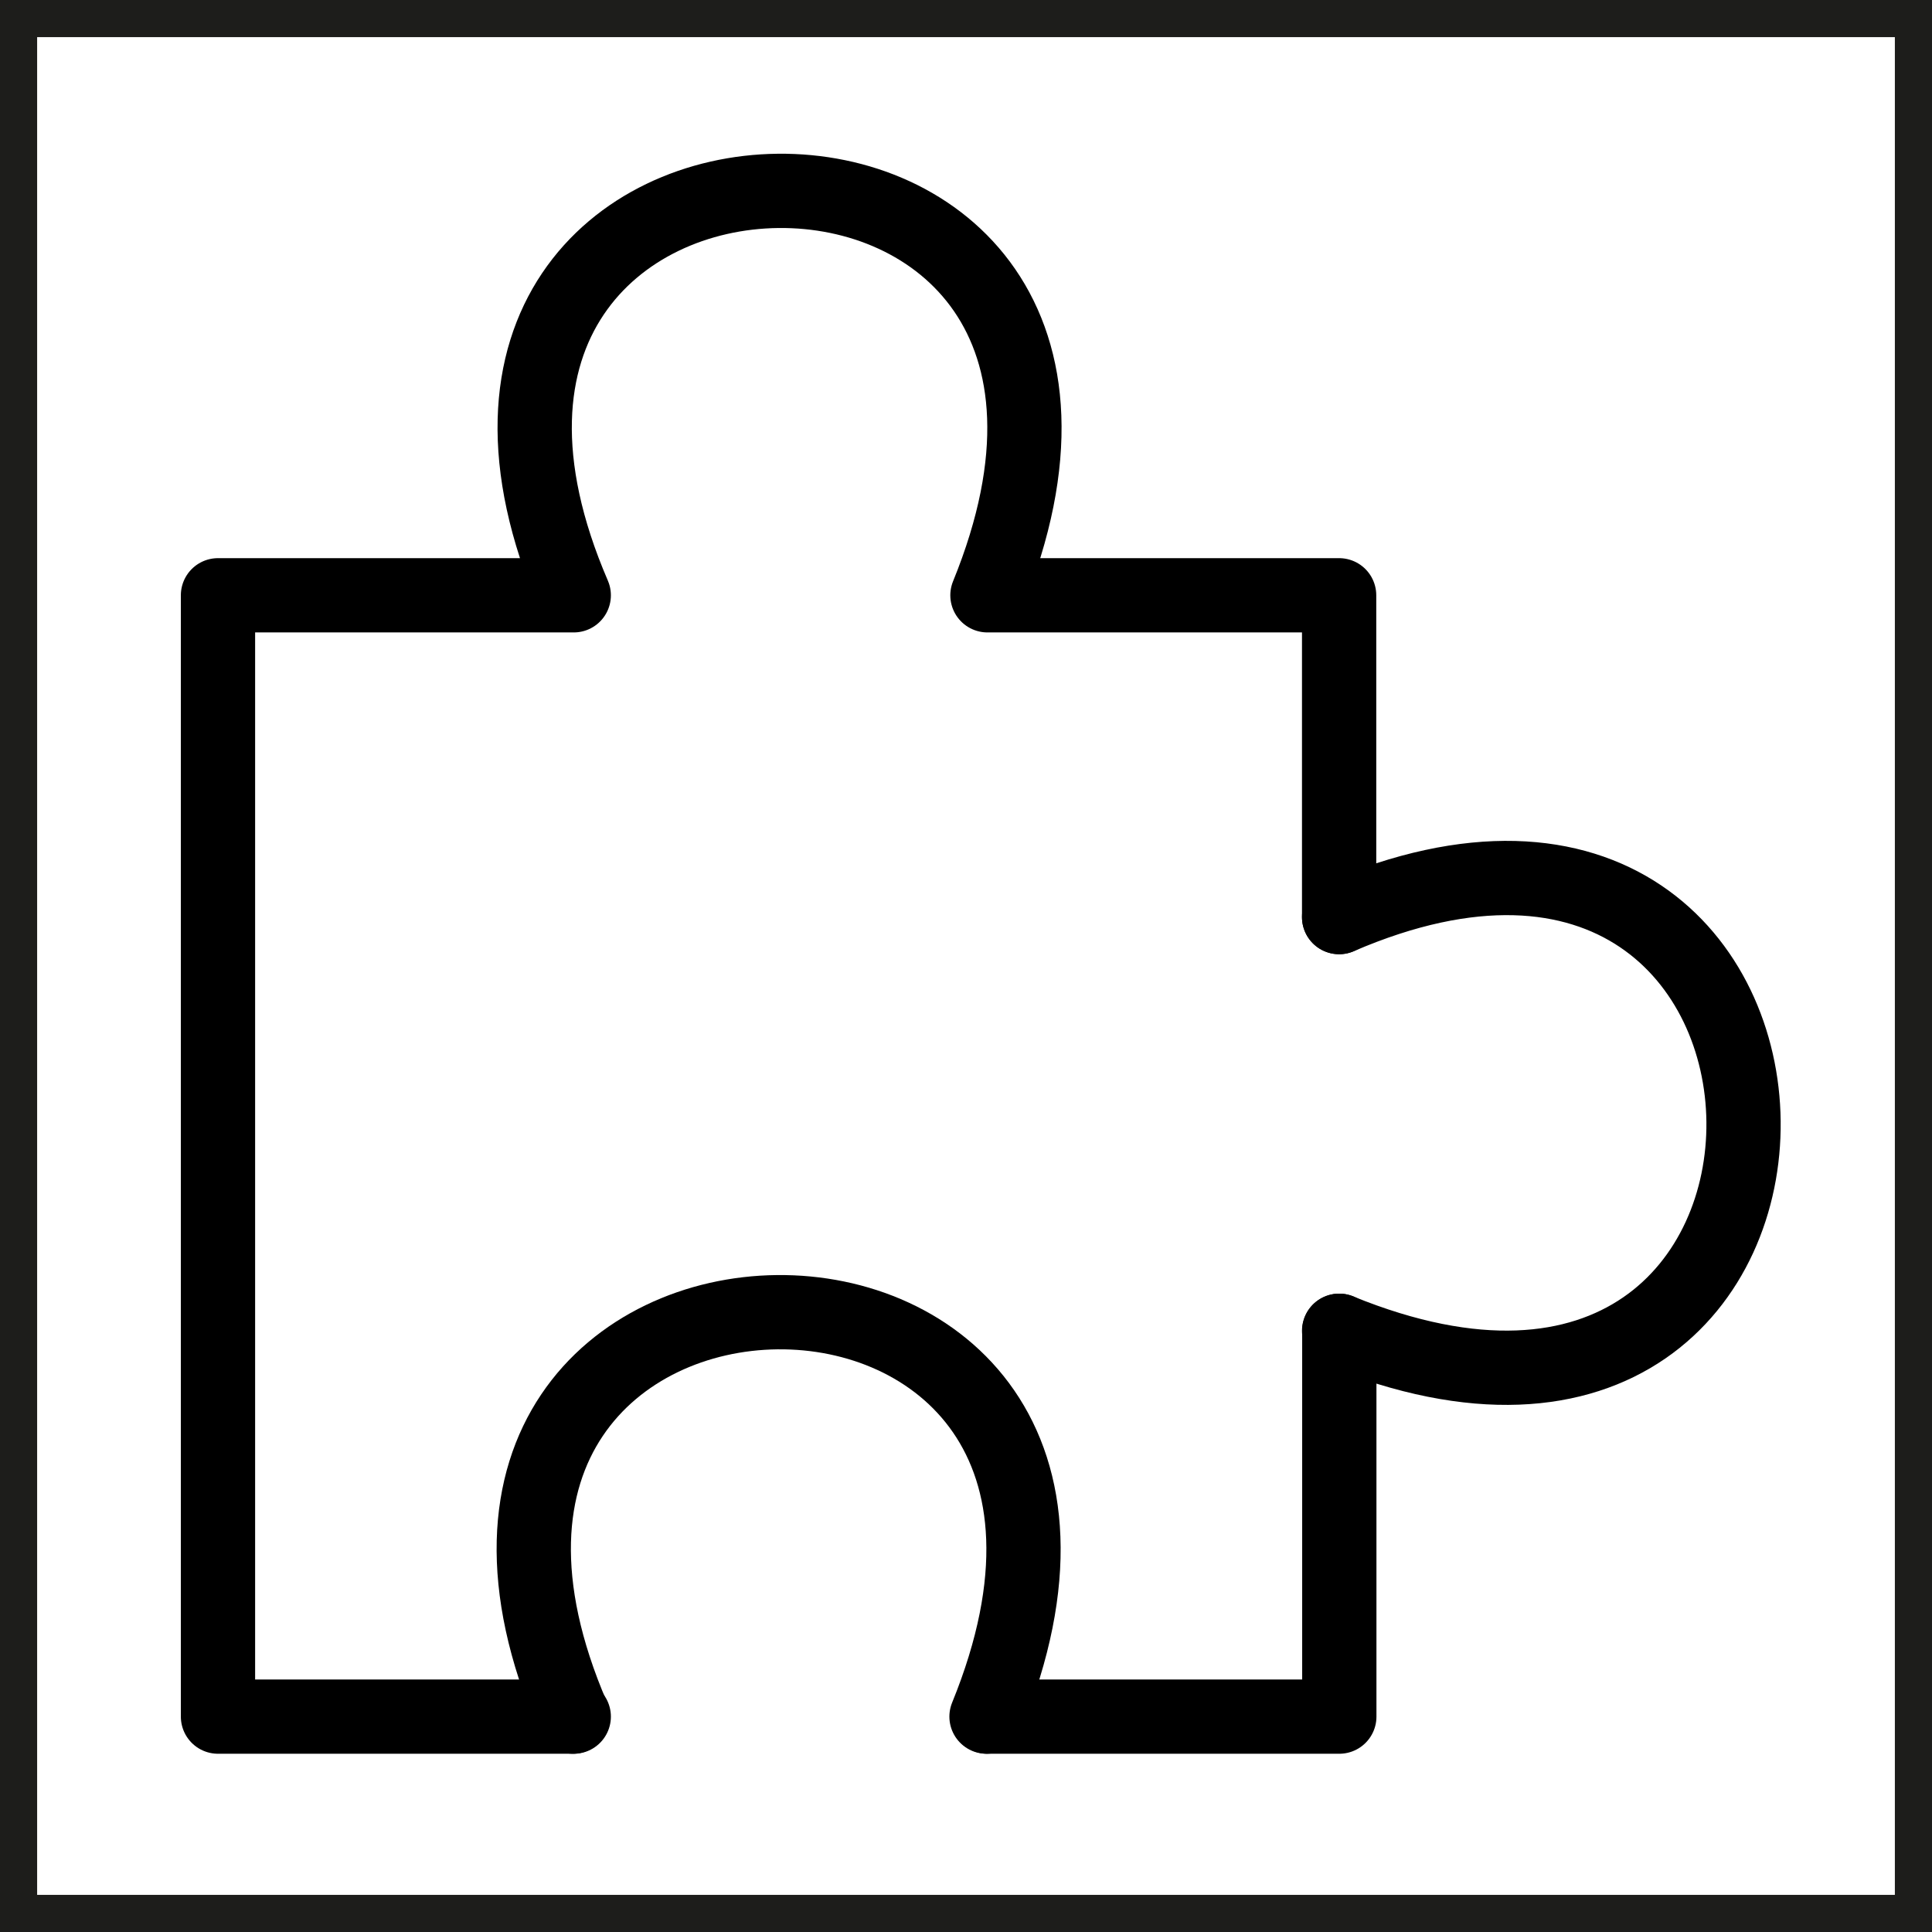 <svg id="Calque_1" data-name="Calque 1" xmlns="http://www.w3.org/2000/svg" viewBox="0 0 104.05 104.05"><defs><style>.cls-1,.cls-2{fill:none;}.cls-1{stroke:#000;stroke-linecap:round;stroke-linejoin:round;stroke-width:4px;}.cls-2{stroke:#1d1d1b;stroke-miterlimit:10;stroke-width:2px;}</style></defs><title>jouer</title><polyline class="cls-1" points="53.18 92.45 72.13 92.45 72.13 71.67"/><path class="cls-1" d="M29.9,91.45" transform="translate(1 1)"/><path class="cls-1" d="M71.12,48.39V31.06H52.18c12-29.41-34.64-28.67-22.28,0H10.74V91.45H29.9" transform="translate(1 1)"/><path class="cls-1" d="M29.9,91.45" transform="translate(1 1)"/><path class="cls-1" d="M52.13,91.45c12-29.41-34.64-28.67-22.28,0" transform="translate(1 1)"/><path class="cls-1" d="M71.12,70.67c29.41,12,28.67-34.64,0-22.28" transform="translate(1 1)"/><rect class="cls-2" x="1" y="1" width="102.05" height="102.05"/></svg>